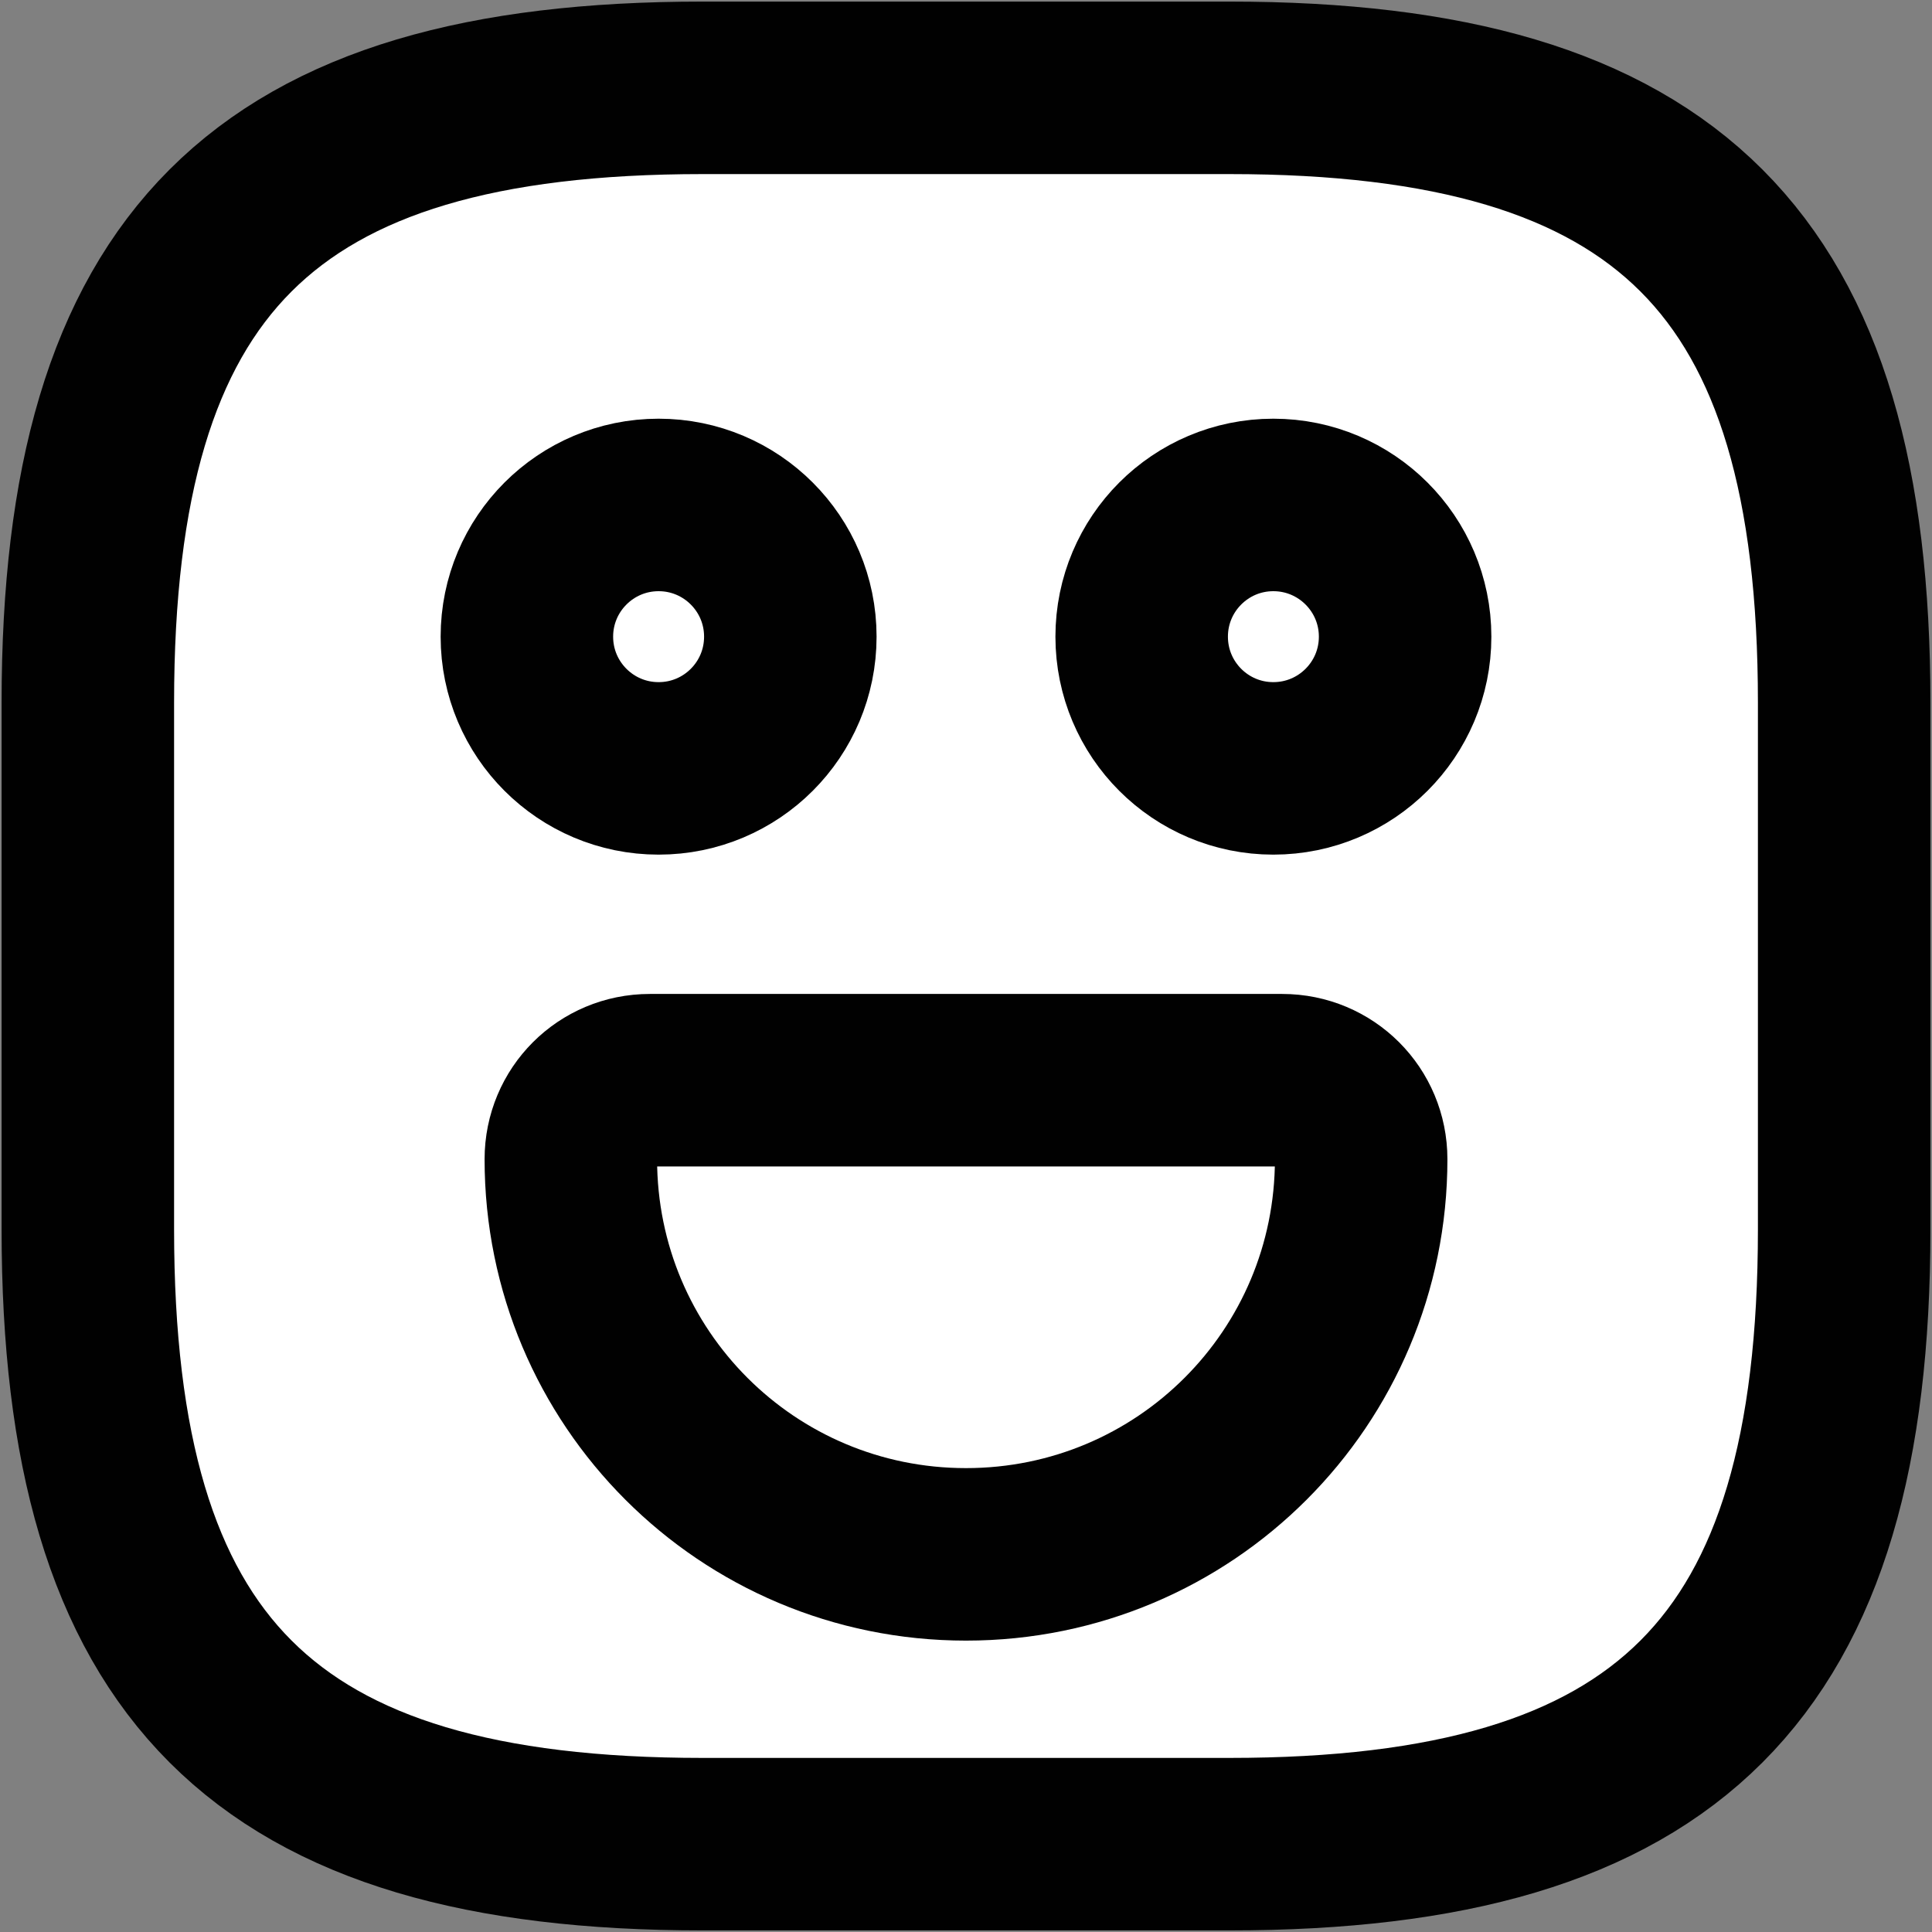 <svg xmlns="http://www.w3.org/2000/svg" width="28" height="28" viewBox="0 0 28 28" fill="none">
<rect x="0" y="0" width="28" height="28" fill="#808080" stroke="none"/>
<path d="M10.182 26.727H17.818C24.182 26.727 26.727 24.182 26.727 17.818V10.182C26.727 3.818 24.182 1.273 17.818 1.273H10.182C3.818 1.273 1.273 3.818 1.273 10.182V17.818C1.273 24.182 3.818 26.727 10.182 26.727Z" stroke="#010101" stroke-width="2.5" stroke-linecap="round" stroke-linejoin="round" fill="#ffffff"/>
<path d="M18.454 11.136C19.509 11.136 20.364 10.282 20.364 9.227C20.364 8.173 19.509 7.318 18.454 7.318C17.4 7.318 16.546 8.173 16.546 9.227C16.546 10.282 17.4 11.136 18.454 11.136Z" stroke="#010101" stroke-width="2.5" stroke-miterlimit="10" stroke-linecap="round" stroke-linejoin="round" fill="#ffffff"/>
<path d="M9.545 11.136C10.6 11.136 11.454 10.282 11.454 9.227C11.454 8.173 10.6 7.318 9.545 7.318C8.491 7.318 7.636 8.173 7.636 9.227C7.636 10.282 8.491 11.136 9.545 11.136Z" stroke="#010101" stroke-width="2.5" stroke-miterlimit="10" stroke-linecap="round" stroke-linejoin="round" fill="#ffffff"/>
<path d="M9.418 15.655H18.582C19.218 15.655 19.727 16.164 19.727 16.8C19.727 19.969 17.169 22.527 14 22.527C10.831 22.527 8.273 19.969 8.273 16.8C8.273 16.164 8.782 15.655 9.418 15.655Z" stroke="#010101" stroke-width="2.5" stroke-miterlimit="10" stroke-linecap="round" stroke-linejoin="round" fill="#ffffff"/>
</svg>